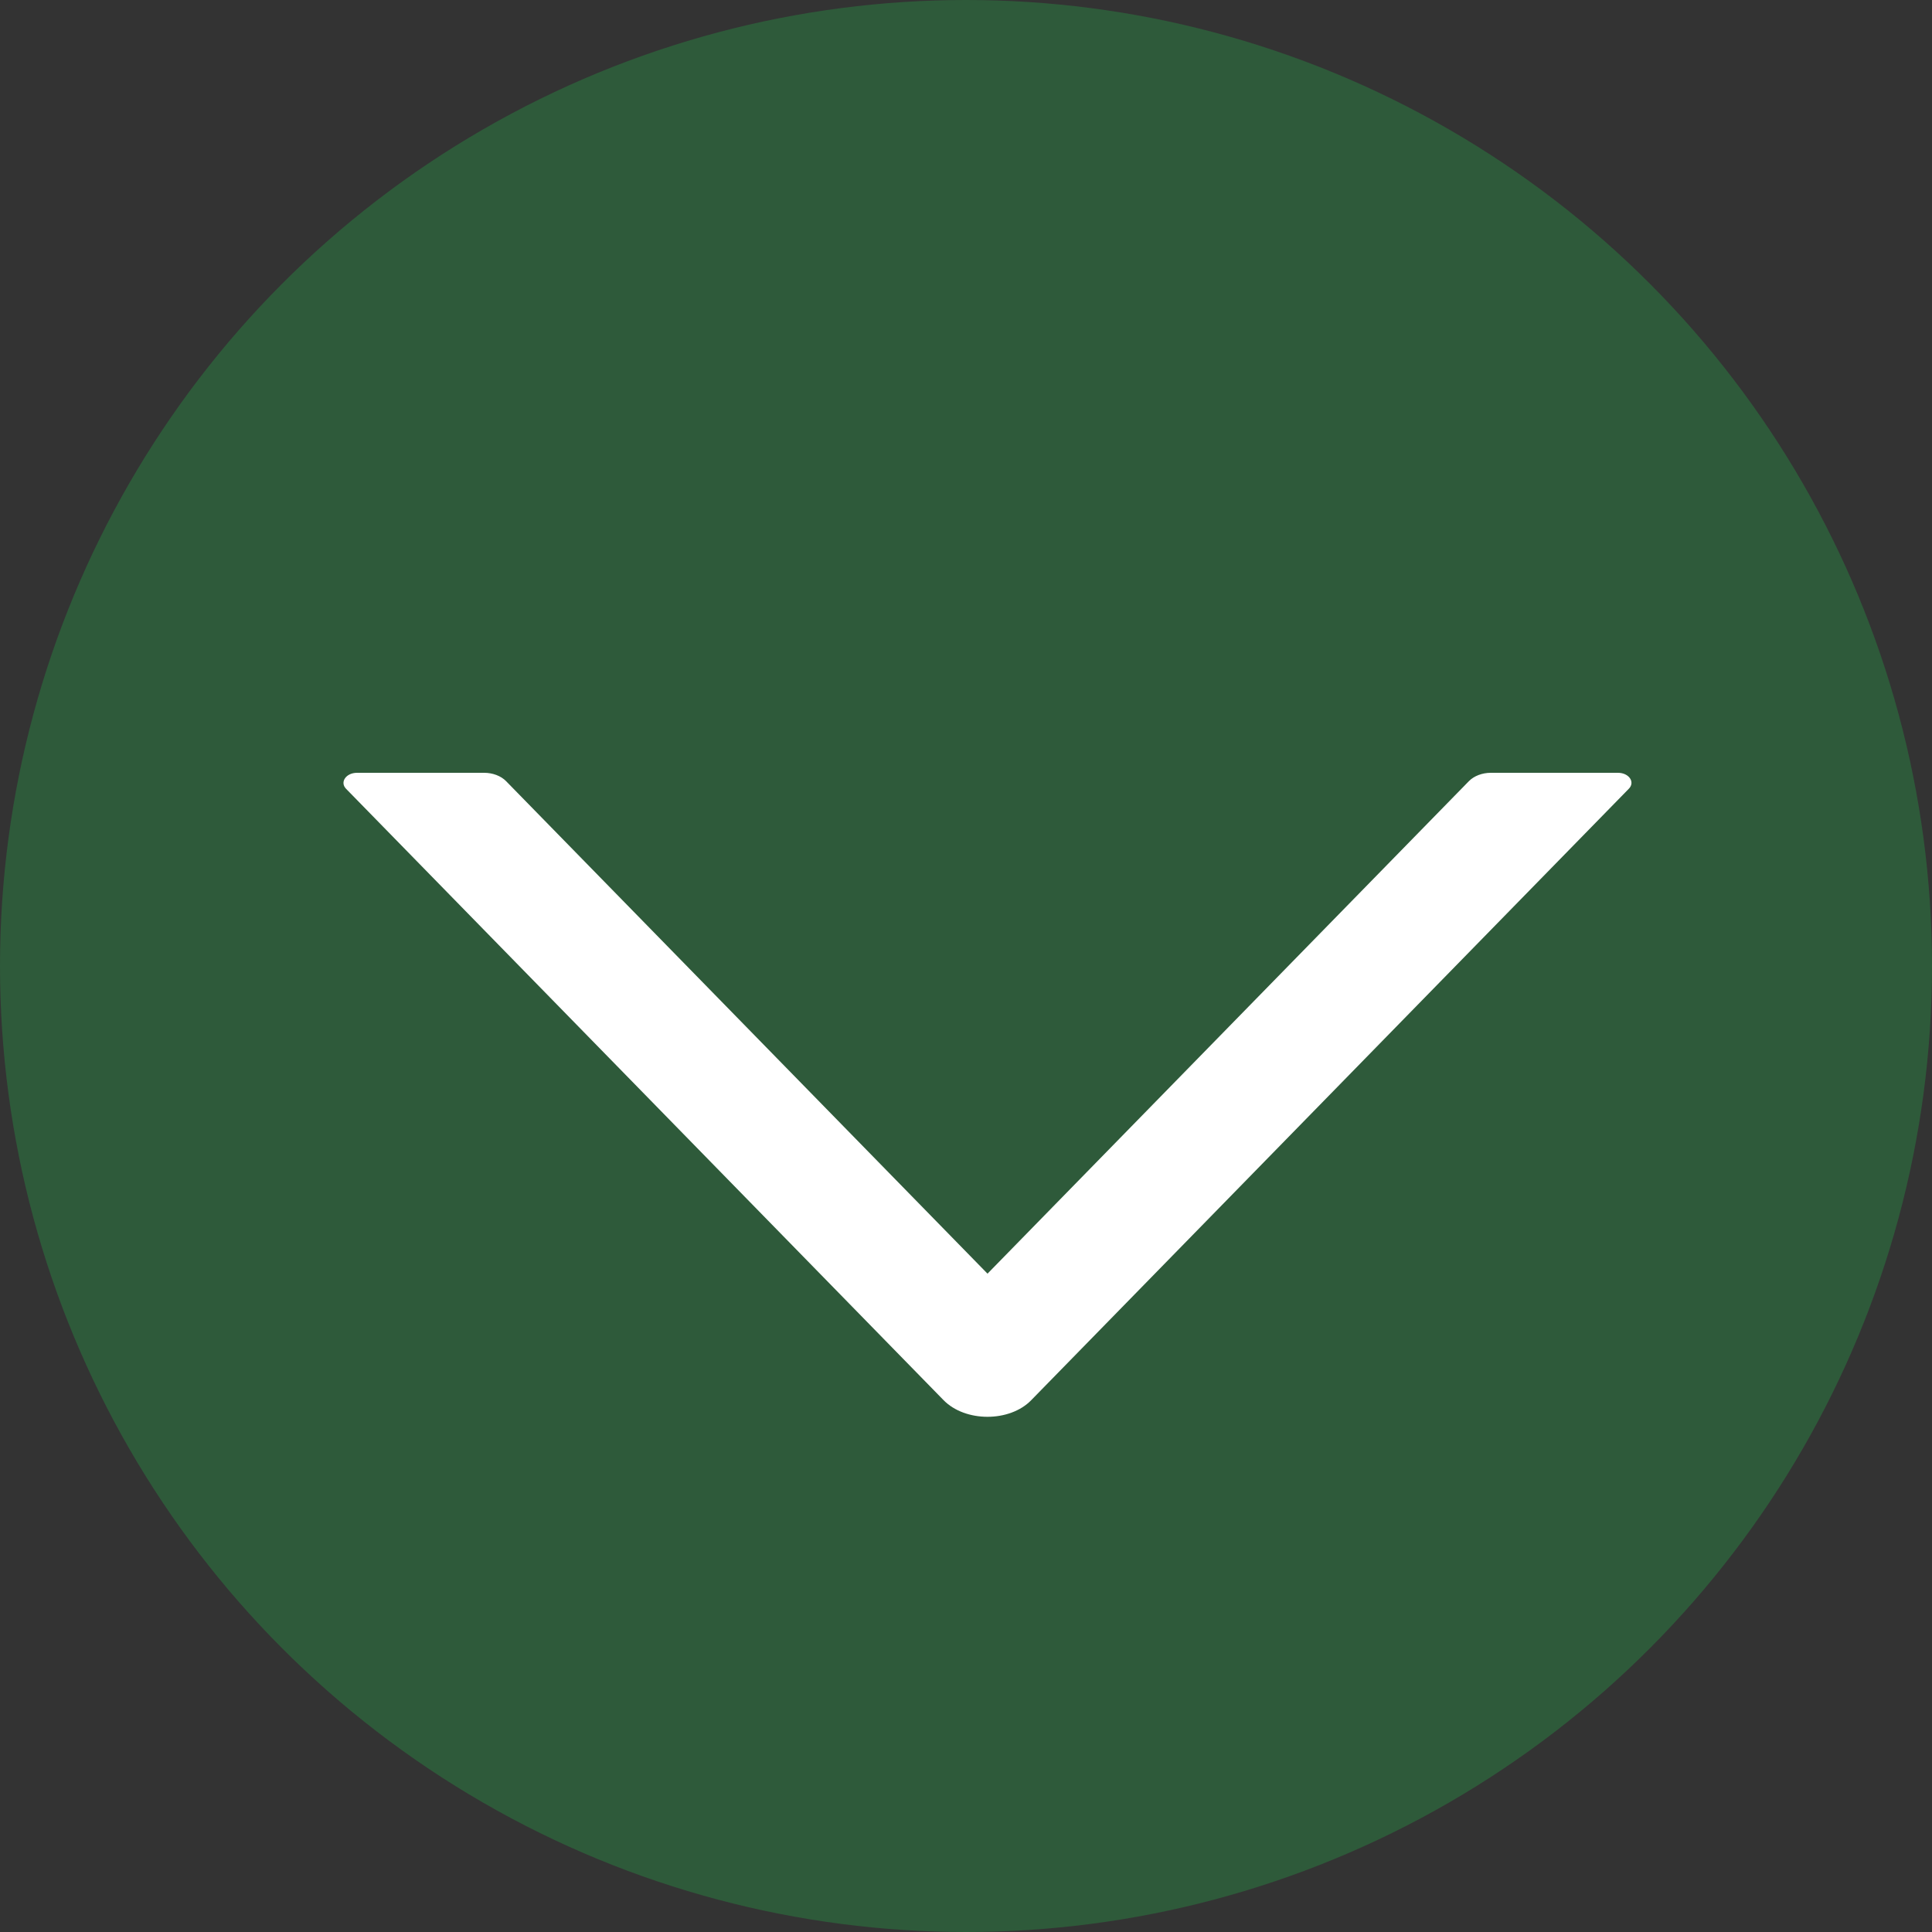 <svg width="45" height="45" viewBox="0 0 45 45" fill="none" xmlns="http://www.w3.org/2000/svg">
<rect x="0" y="0" width="45" height="45" fill="#333333" stroke="none"/>
<circle cx="22.5" cy="22.5" r="22.5" fill="#1DF659" fill-opacity="0.2"/>
<path d="M37.685 18H34.725C34.523 18 34.334 18.073 34.215 18.193L23.001 29.666L11.786 18.193C11.668 18.073 11.478 18 11.277 18H8.316C8.06 18 7.91 18.217 8.06 18.372L21.978 32.613C22.484 33.129 23.518 33.129 24.019 32.613L37.938 18.372C38.092 18.217 37.942 18 37.685 18Z" fill="white"/>
</svg>
